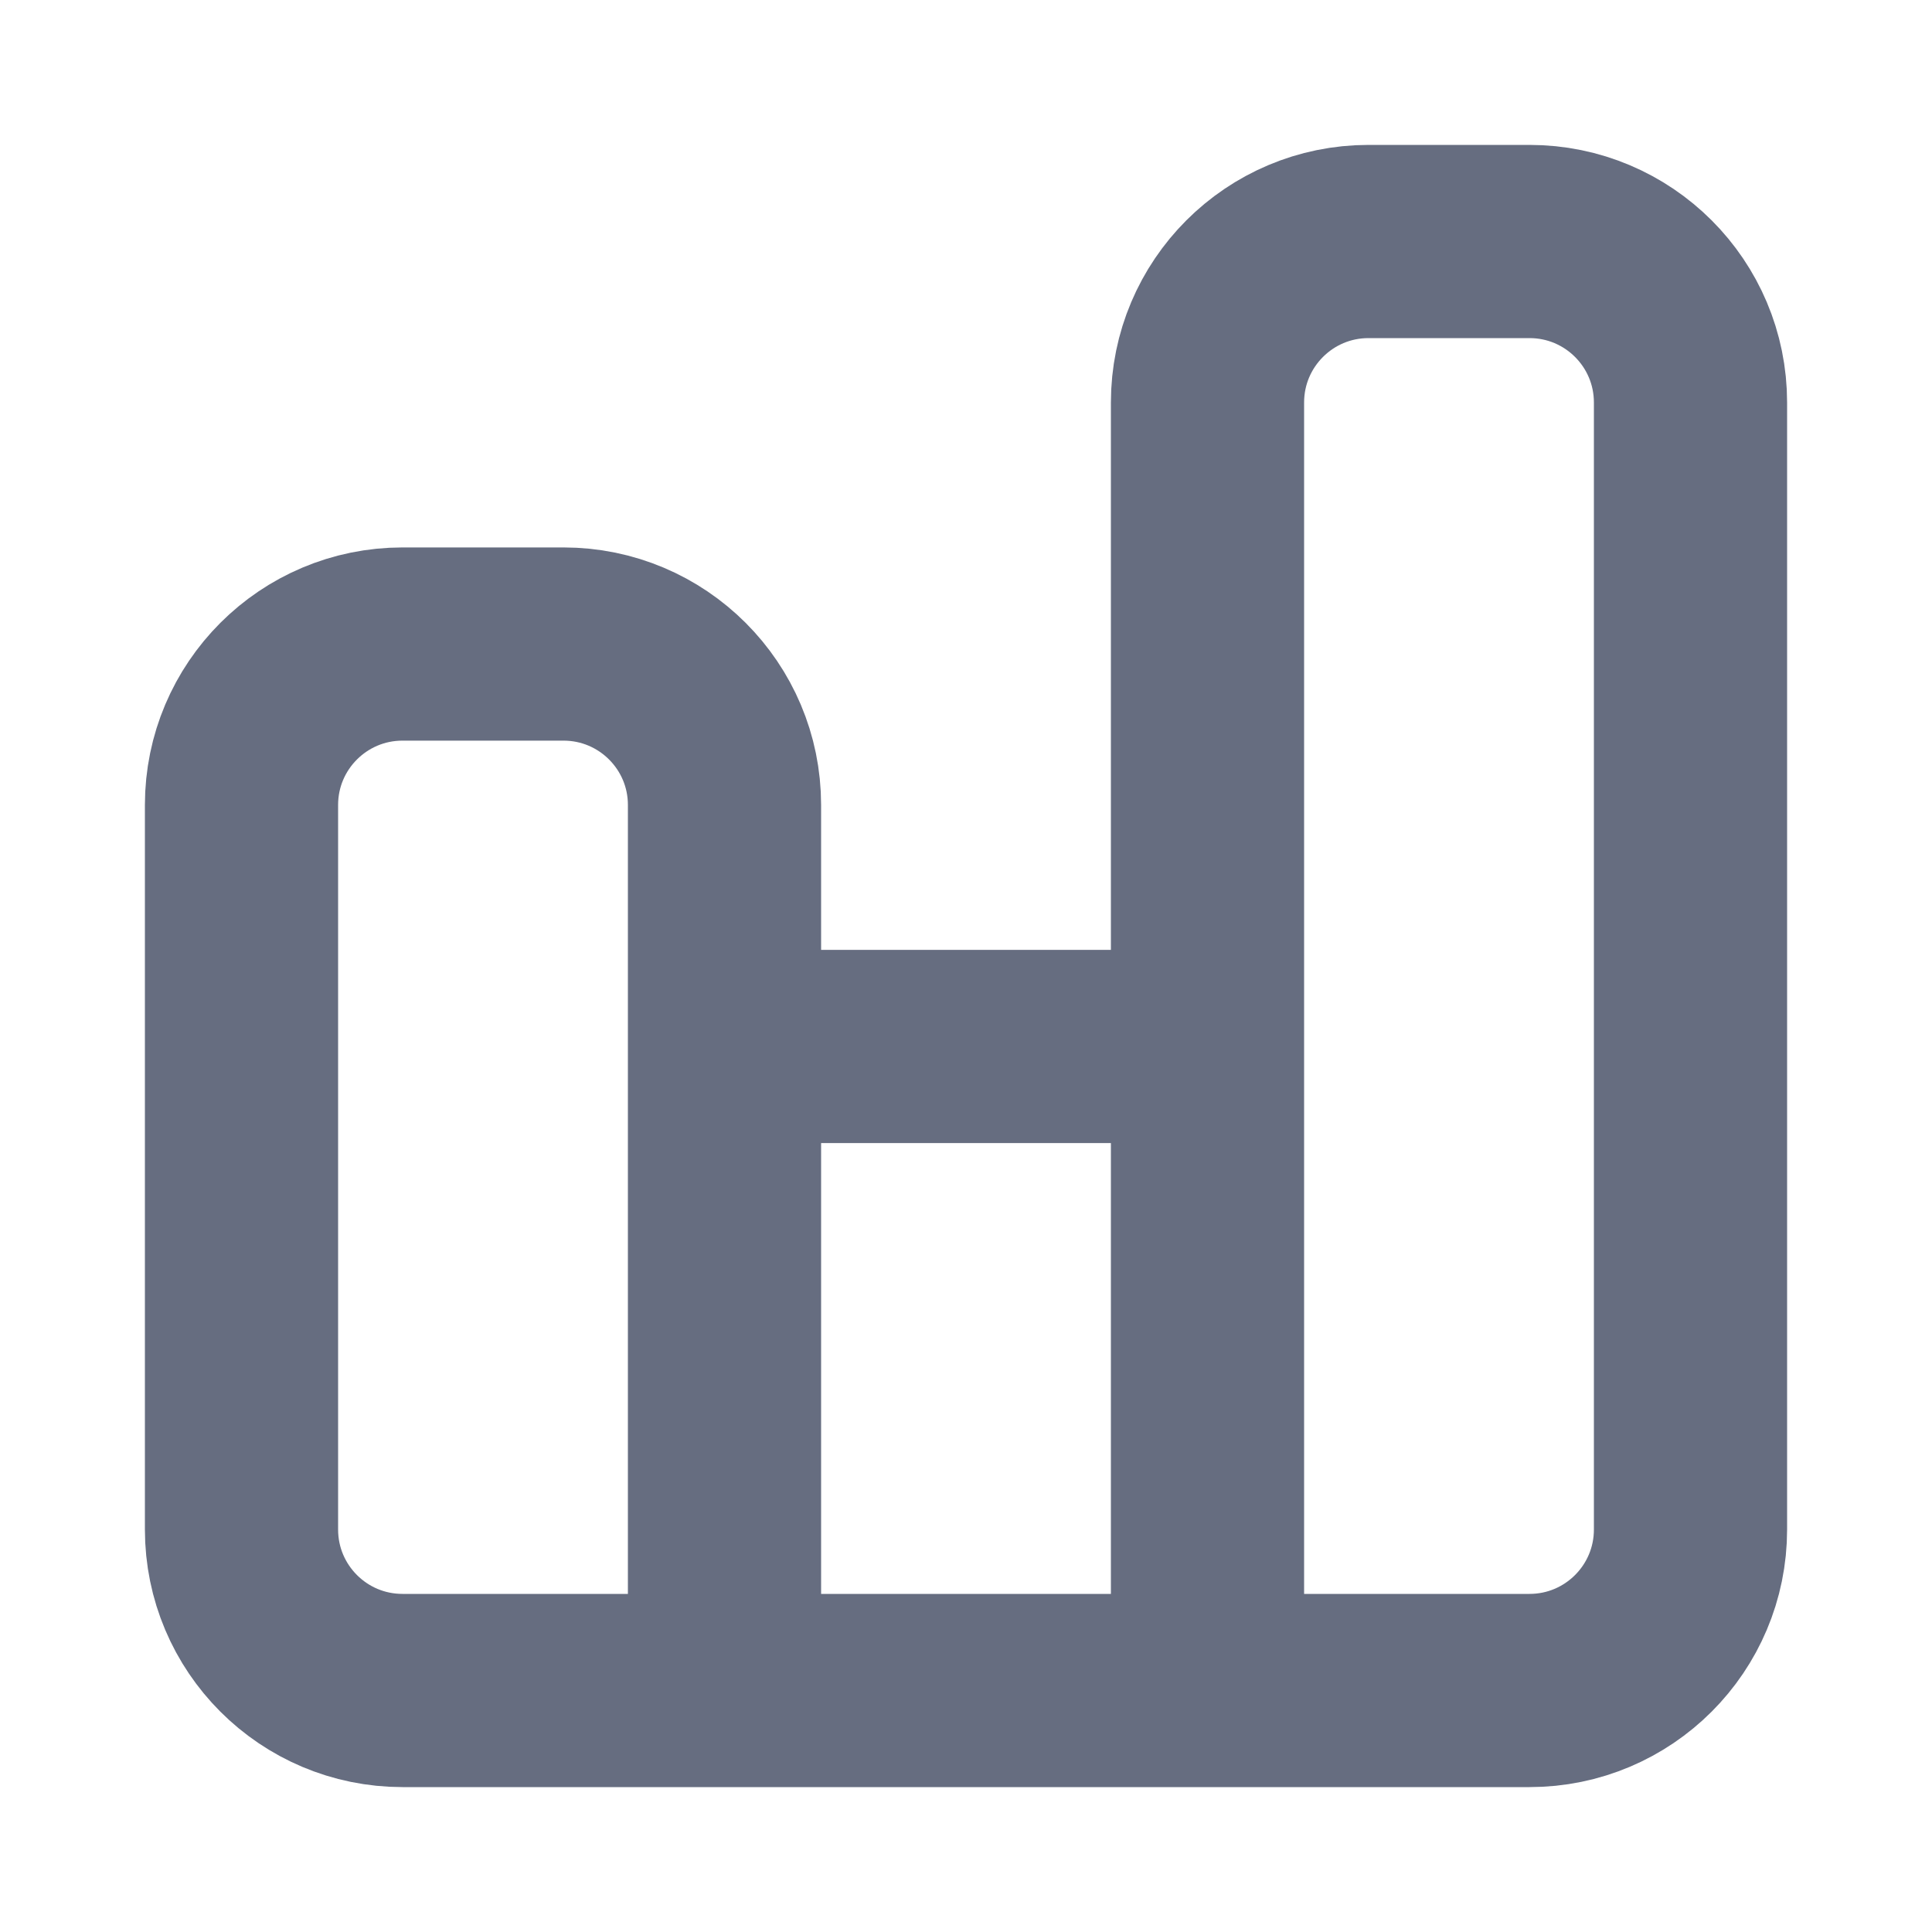 <svg width="20" height="20" viewBox="0 0 20 20" fill="none" xmlns="http://www.w3.org/2000/svg">
<path d="M12.5 17.5V10.833H7.5V17.5M12.5 17.5H7.5M12.5 17.5H15.833C16.754 17.5 17.5 16.754 17.5 15.833V4.167C17.5 3.246 16.754 2.5 15.833 2.5H14.167C13.246 2.5 12.5 3.246 12.5 4.167V17.5ZM7.5 17.5V8.333C7.5 7.413 6.754 6.667 5.833 6.667H4.167C3.246 6.667 2.5 7.413 2.5 8.333V15.833C2.5 16.754 3.246 17.5 4.167 17.5H7.5Z" stroke="#666D80" stroke-width="2"/>
</svg>
